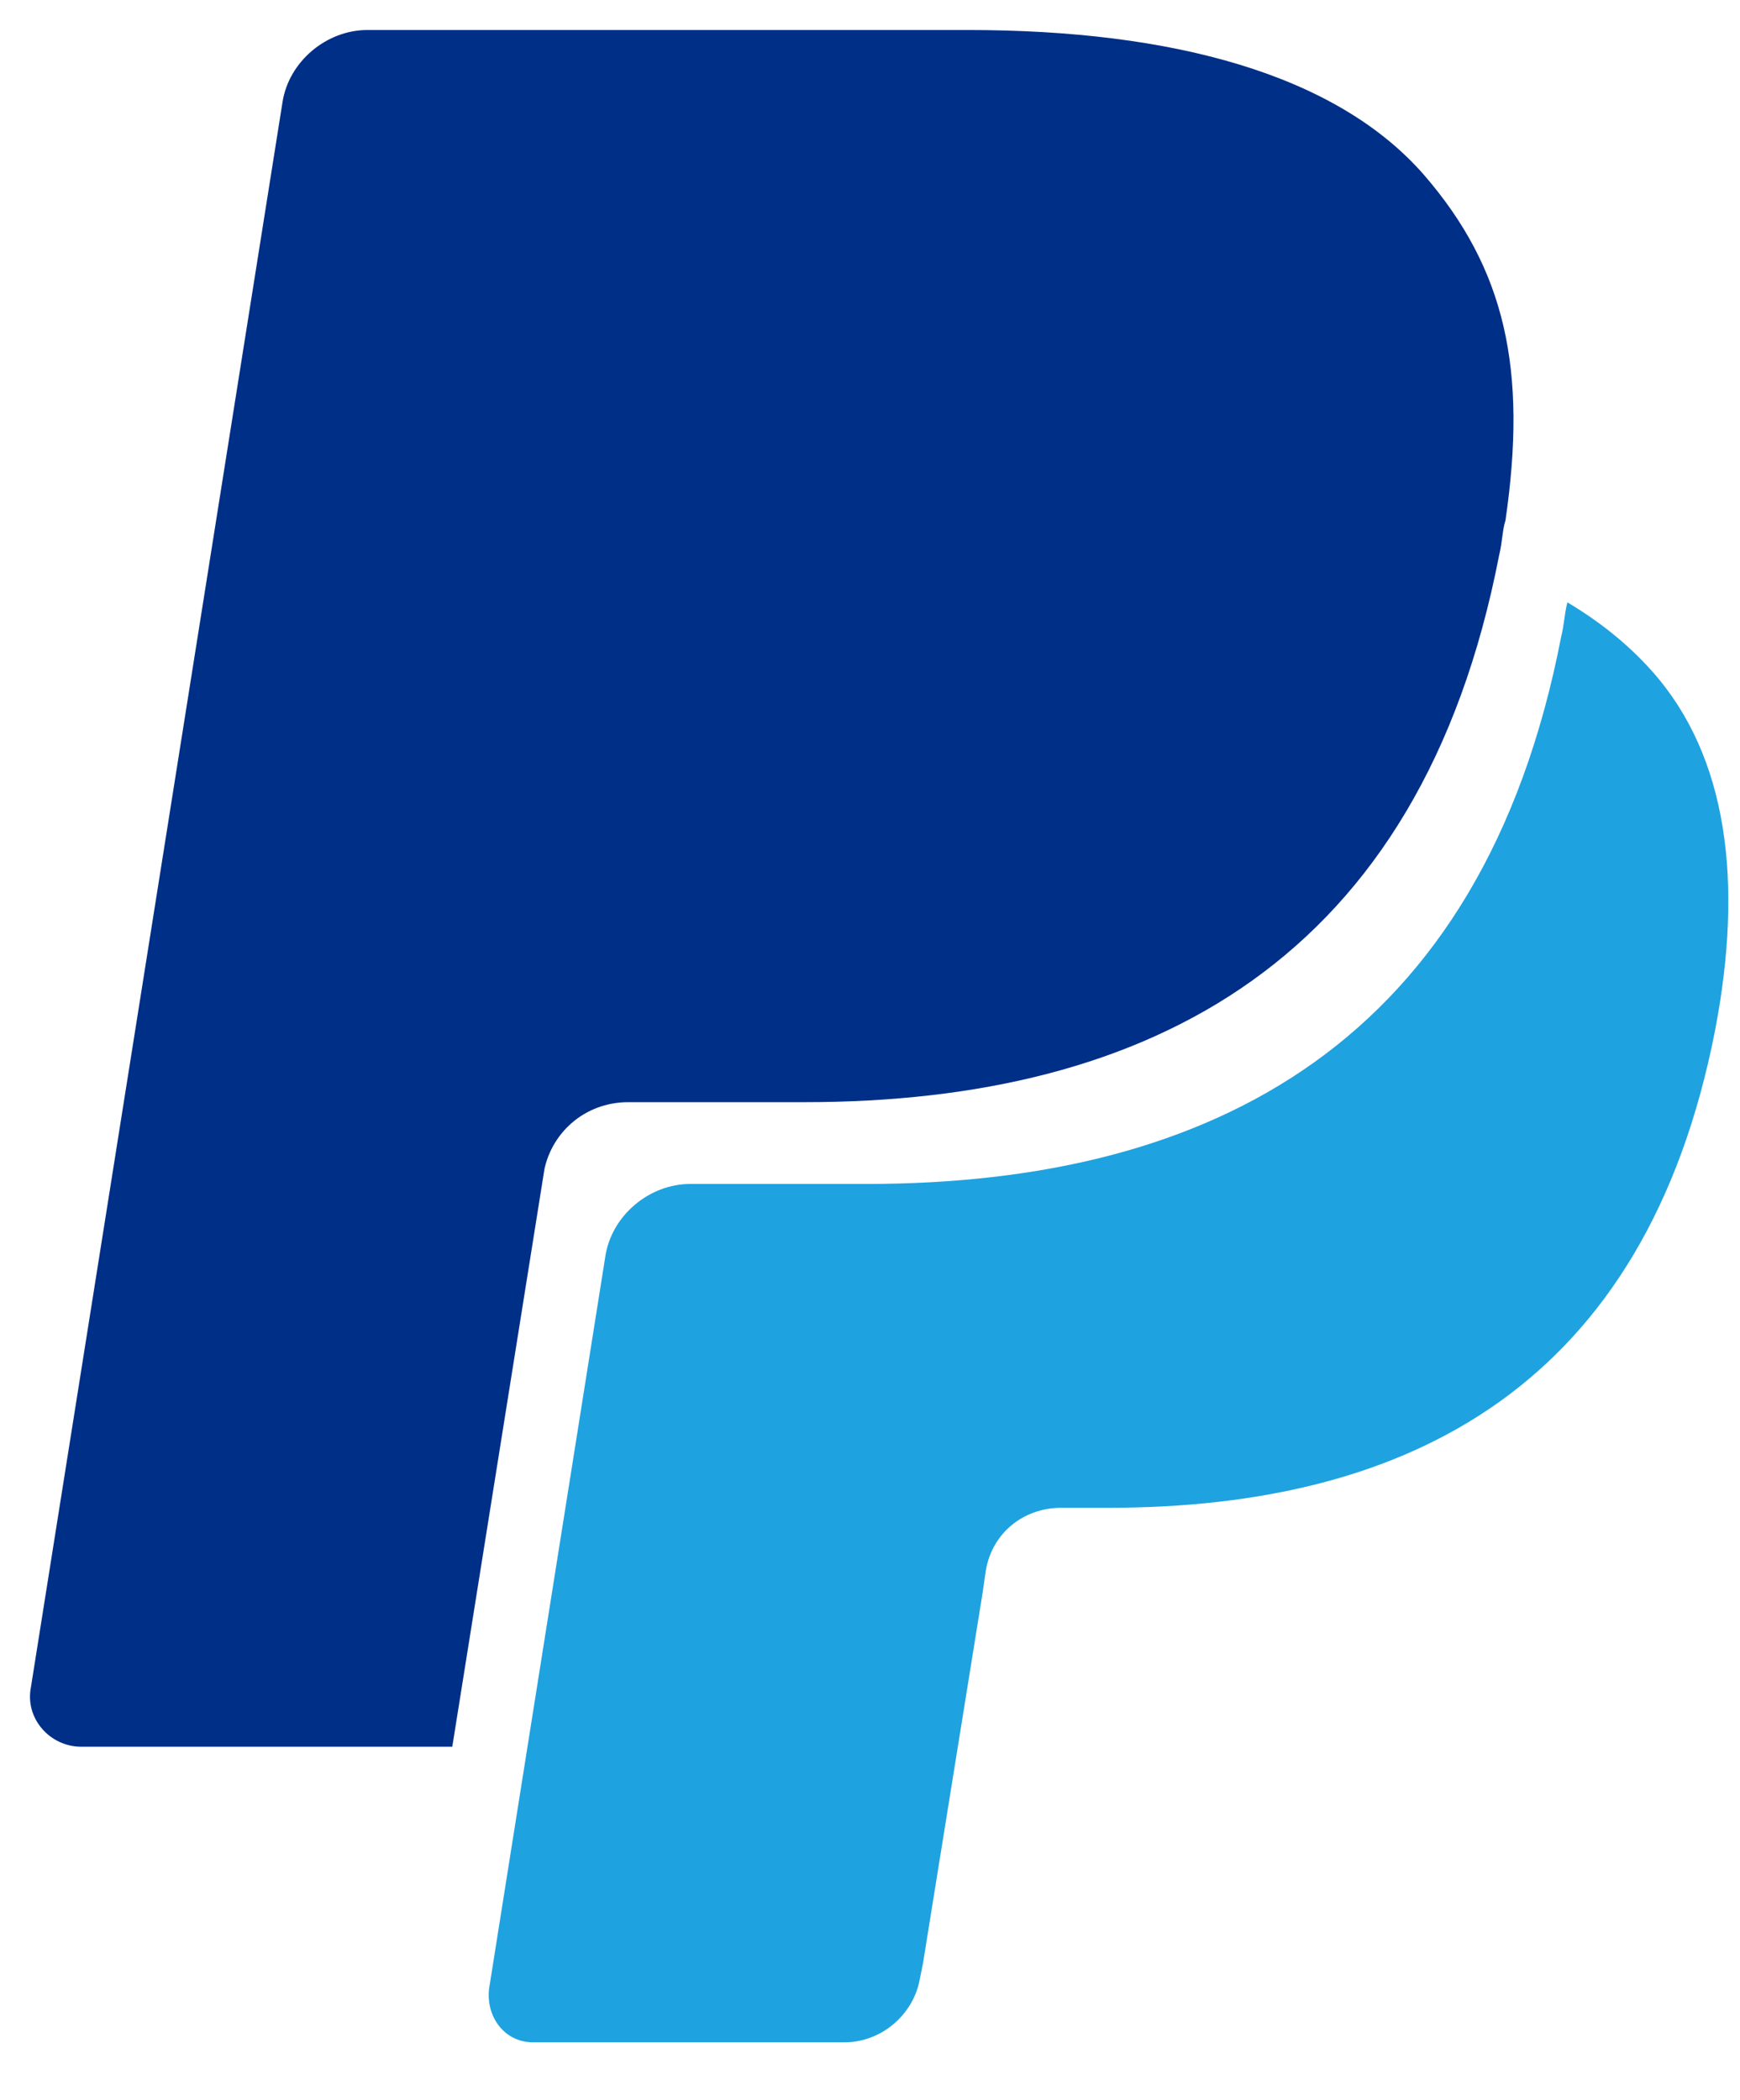<?xml version="1.0" encoding="UTF-8"?>
<svg width="29px" height="35px" viewBox="0 0 29 35" version="1.1" xmlns="http://www.w3.org/2000/svg" xmlns:xlink="http://www.w3.org/1999/xlink">
    <!-- Generator: Sketch 56.2 (81672) - https://sketch.com -->
    <title>paypal</title>
    <desc>Created with Sketch.</desc>
    <g id="Desktop-Ar" stroke="none" stroke-width="1" fill="none" fill-rule="evenodd">
        <g id="Buy-Card-[Payment-Method]" transform="translate(-547, -324)" fill-rule="nonzero">
            <g id="payment-method" transform="translate(133.5, 217)">
                <g id="paypal" transform="translate(383, 107.5)">
                    <g transform="translate(31, 0)" id="Path">
                        <path d="M15.631,-3.55271368e-15 L5.623,-3.55271368e-15 C4.942,-3.55271368e-15 4.313,0.524 4.208,1.205 L0.016,27.614 C-0.089,28.138 0.331,28.61 0.855,28.61 L7.038,28.61 L8.61,18.759 L8.557,19.073 C8.662,18.392 9.238,17.868 9.972,17.868 L12.906,17.868 C18.67,17.868 23.176,15.51 24.486,8.751 C24.539,8.541 24.539,8.331 24.591,8.174 C24.958,5.659 24.591,3.982 23.229,2.41 C21.762,0.734 19.037,-3.55271368e-15 15.631,-3.55271368e-15 Z" fill="#002F87"></path>
                        <path d="M25.623,9.538 L25.623,9.538 C25.571,9.747 25.571,9.904 25.519,10.114 C24.209,16.873 19.702,19.231 13.938,19.231 L11.004,19.231 C10.323,19.231 9.694,19.755 9.589,20.437 L7.651,32.645 C7.598,33.117 7.913,33.536 8.384,33.536 L13.572,33.536 C14.2,33.536 14.724,33.065 14.829,32.488 L14.882,32.226 L15.877,26.043 L15.93,25.676 C16.034,25.048 16.558,24.628 17.187,24.628 L17.973,24.628 C23.003,24.628 26.933,22.585 28.086,16.664 C28.558,14.201 28.296,12.105 27.038,10.69 C26.619,10.219 26.147,9.852 25.623,9.538" fill="#1FA2E0"></path>
                    </g>
                </g>
            </g>
        </g>
    </g>
</svg>